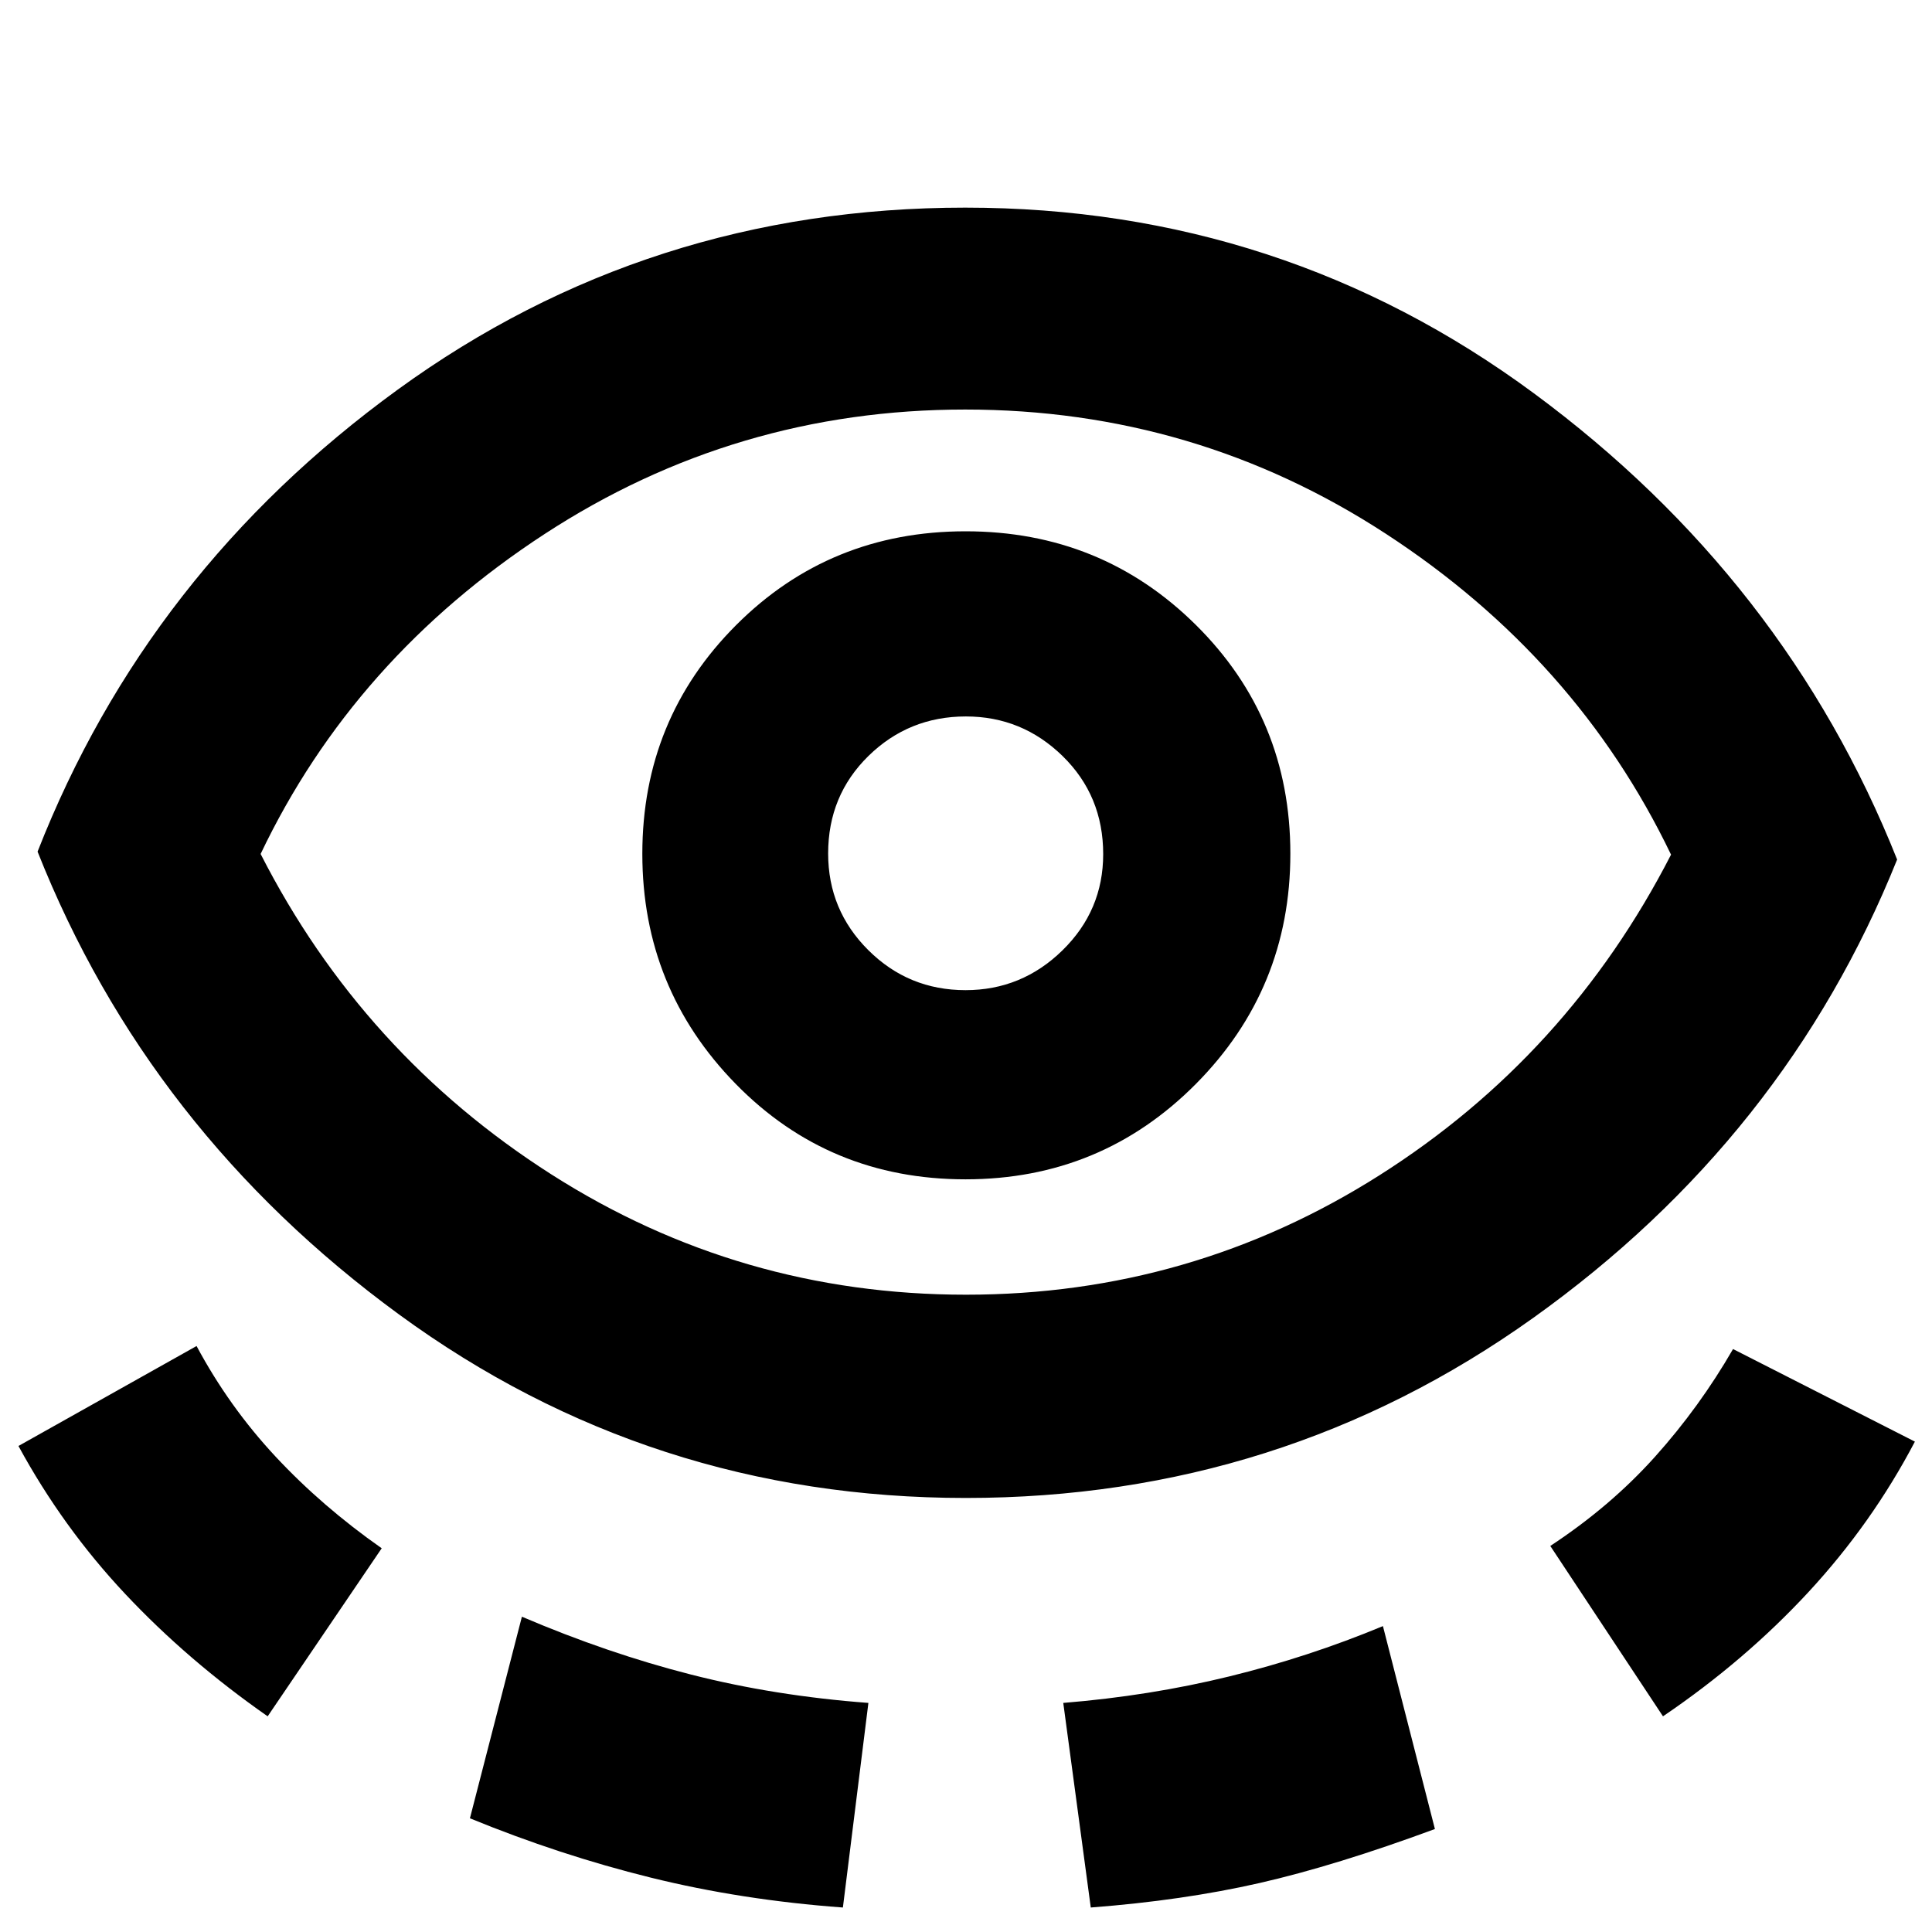 <svg xmlns="http://www.w3.org/2000/svg" height="40" viewBox="0 -960 960 960" width="40"><path d="M479.87-215.67q-156.91 0-281.56-91.16Q73.67-398 18.67-536.83q54.49-139.12 178.95-229.56 124.45-90.44 282.02-90.44 157.58 0 282.55 92.27 124.98 92.27 180.48 231.66-55.5 138.23-180.79 227.73-125.3 89.5-282.01 89.5ZM133-107.17q-39.67-27.7-70.75-60.78T9.17-241.5l88.5-49.67q16.16 30.19 39.32 55.01 23.17 24.81 52.68 45.49L133-107.17Zm347-209.5q111.84 0 205.42-59.33Q779-435.33 830.33-535.33q-46.9-97.63-141.64-159.4-94.73-61.77-209.07-61.77-114.17 0-208.98 61.83-94.81 61.84-141.14 159 50.67 99.34 144.39 159.17 93.73 59.83 206.11 59.83ZM233.5-56.5l25.83-100.17q42.48 18.15 83.99 28.74 41.51 10.6 88.18 14.1L418.83-12.17q-50.33-3.69-95.54-14.87-45.21-11.19-89.79-29.46ZM479.76-374q67.38 0 114.39-47.32 47.02-47.32 47.02-114.49 0-67.17-46.96-113.68Q547.25-696 479.79-696q-67.46 0-114.04 46.64-46.58 46.63-46.58 113.63 0 66.9 46.4 114.31Q411.97-374 479.76-374Zm.02-94q-28.35 0-48.31-19.87-19.97-19.87-19.97-48.04 0-28.84 20.04-48.47Q451.59-604 479.94-604q27.94 0 48.08 19.7 20.15 19.71 20.15 48.71 0 28.01-20.23 47.8Q507.72-468 479.78-468ZM542-12.17l-13.67-101.66q43-3.5 82.43-13.15 39.42-9.64 76.41-25.02L713-51.17Q663.83-33 625.83-24.33q-38 8.66-83.83 12.16Zm284.33-95-56-84.66q29.88-19.63 52.03-44.32 22.14-24.68 38.78-53.52l90.36 46q-21.33 40.67-52.9 74.78-31.57 34.1-72.27 61.72Zm-346.5-428.5Z"/></svg>
